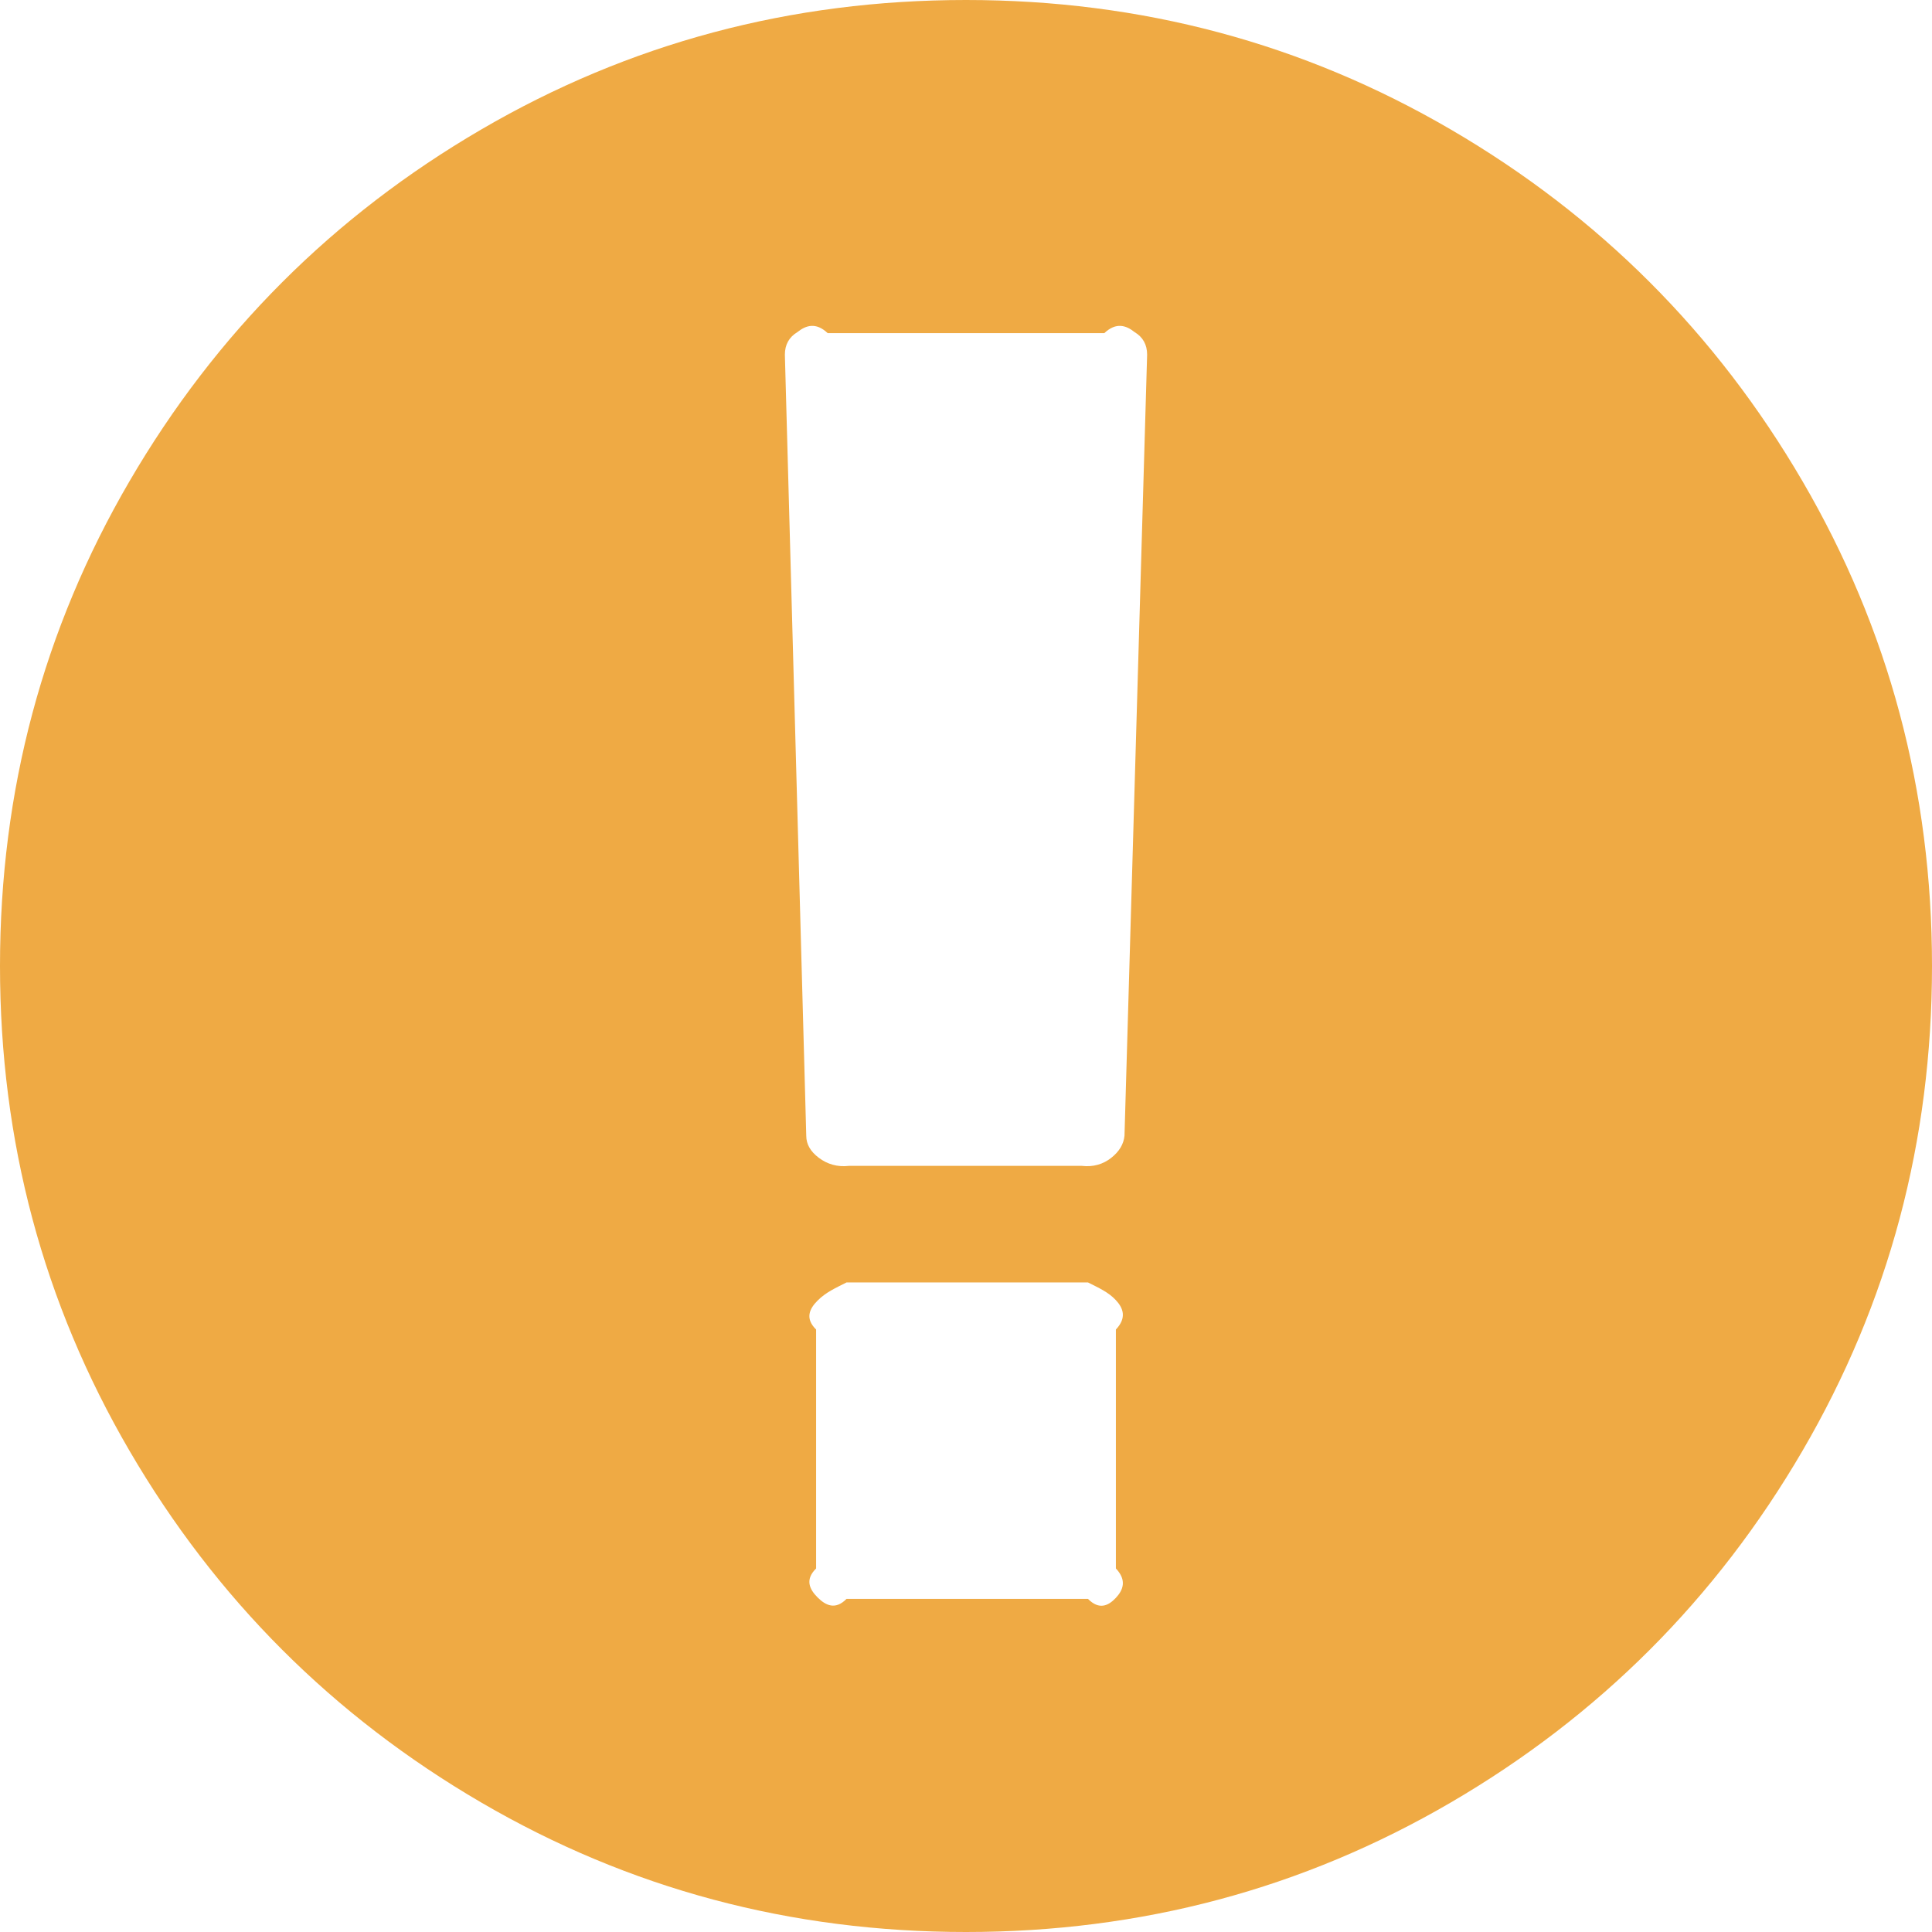 ﻿<?xml version="1.0" encoding="utf-8"?>
<svg version="1.1" xmlns:xlink="http://www.w3.org/1999/xlink" width="116px" height="116px" xmlns="http://www.w3.org/2000/svg">
  <g transform="matrix(1 0 0 1 -2395 -298 )">
    <path d="M 28.887 7.779  C 37.773 2.593  47.477 0  58 0  C 68.523 0  78.227 2.593  87.113 7.779  C 96 12.964  103.036 20  108.221 28.887  C 113.407 37.773  116 47.477  116 58  C 116 68.523  113.407 78.227  108.221 87.113  C 103.036 96  96 103.036  87.113 108.221  C 78.227 113.407  68.523 116  58 116  C 47.477 116  37.773 113.407  28.887 108.221  C 20 103.036  12.964 96  7.779 87.113  C 2.593 78.227  0 68.523  0 58  C 0 47.477  2.593 37.773  7.779 28.887  C 12.964 20  20 12.964  28.887 7.779  Z M 66.987 95.949  C 67.44 95.471  67.667 94.879  67 94.174  L 67 79.826  C 67.667 79.121  67.44 78.529  66.987 78.051  C 66.534 77.572  65.98 77.333  65.326 77  L 50.826 77  C 50.171 77.333  49.592 77.585  49.089 78.089  C 48.585 78.592  48.333 79.171  49 79.826  L 49 94.174  C 48.333 94.829  48.585 95.408  49.089 95.911  C 49.592 96.415  50.171 96.667  50.826 96  L 65.326 96  C 65.98 96.667  66.534 96.428  66.987 95.949  Z M 66.723 69.517  C 67.201 69.139  67.465 68.699  67.516 68.195  L 68.875 21.297  C 68.875 20.693  68.623 20.24  68.12 19.938  C 67.616 19.535  67.012 19.333  66.307 20  L 49.693 20  C 48.988 19.333  48.384 19.535  47.88 19.938  C 47.377 20.24  47.125 20.693  47.125 21.297  L 48.409 68.195  C 48.409 68.699  48.661 69.139  49.164 69.517  C 49.668 69.895  50.272 70.083  50.977 70  L 64.948 70  C 65.653 70.083  66.244 69.895  66.723 69.517  Z " fill-rule="nonzero" fill="#efaa44" stroke="none" transform="matrix(1 0 0 1 2395 298 )" />
  </g>
</svg>